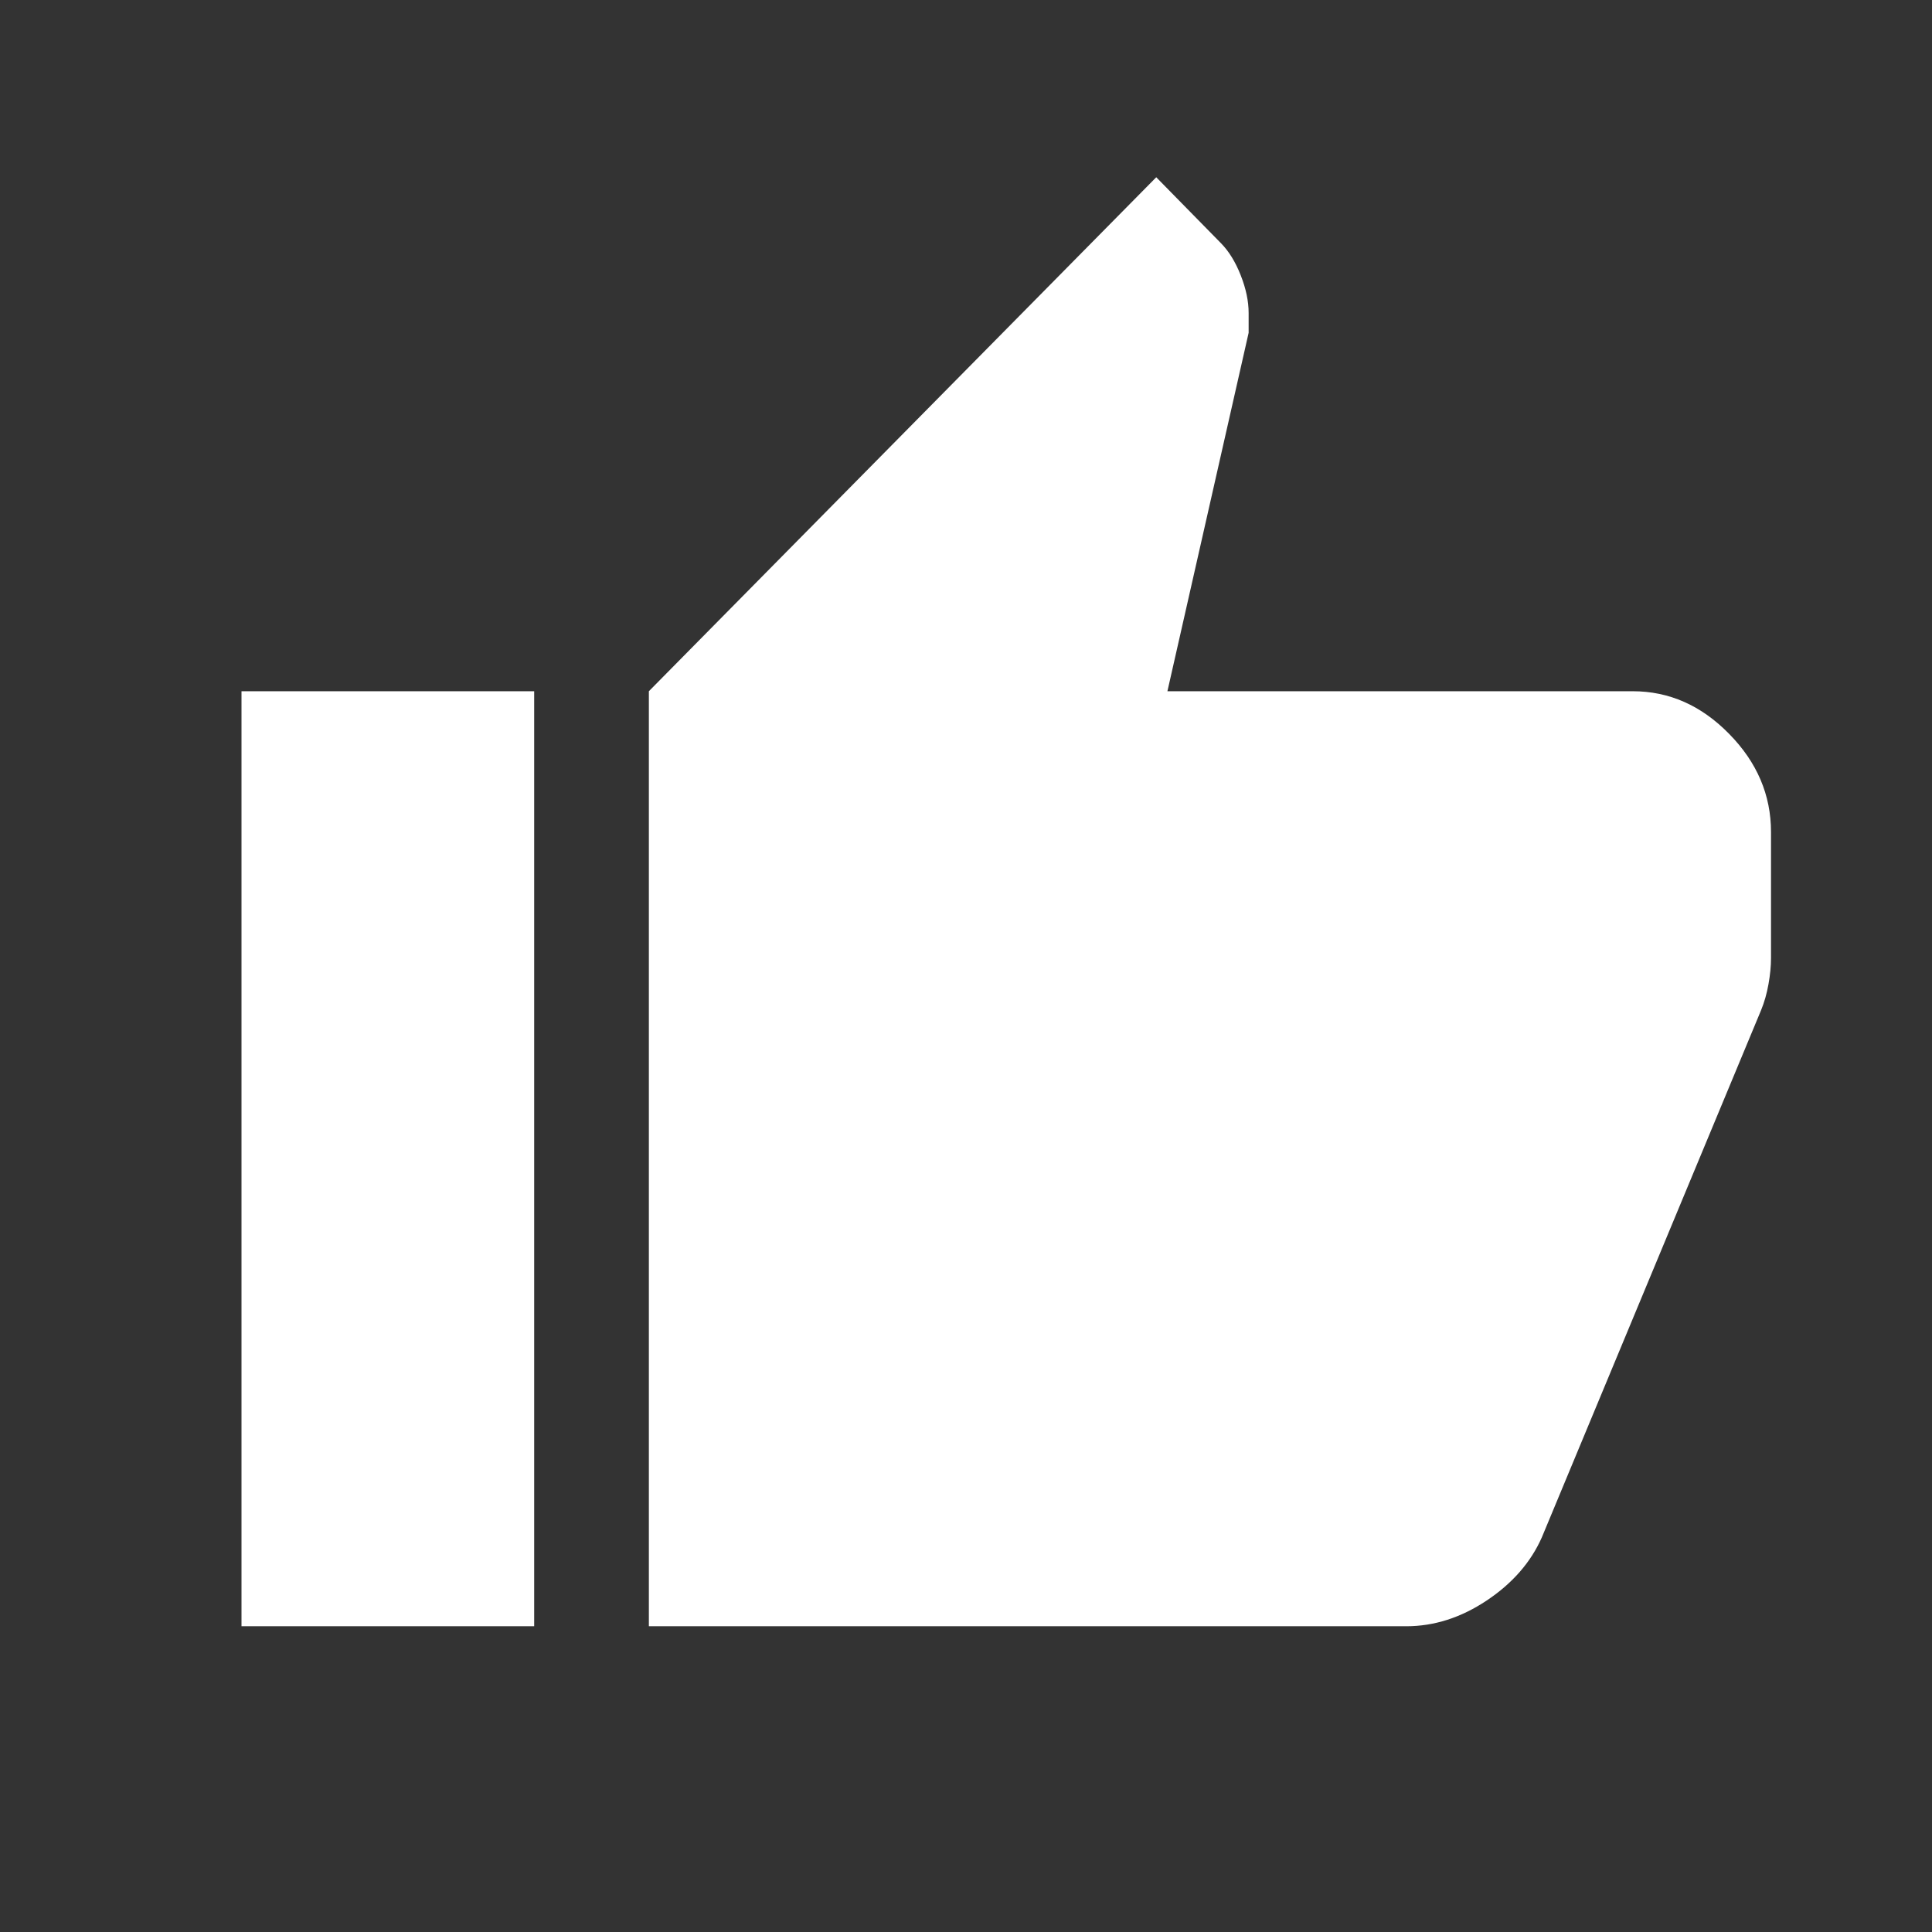 <svg width="55" height="55" viewBox="0 0 55 55" fill="none" xmlns="http://www.w3.org/2000/svg">
<rect x="0" y="0" width="55" height="55" fill="#333333" stroke="none"/>
<mask id="mask0_29_404" style="mask-type:alpha" maskUnits="userSpaceOnUse" x="0" y="0" width="55" height="55">
<rect width="55" height="55" fill="#D9D9D9"/>
</mask>
<g mask="url(#mask0_29_404)">
<path d="M40.034 46.296H18.472V19.678L32.916 5.046L34.758 6.923C34.984 7.153 35.172 7.458 35.321 7.838C35.471 8.218 35.546 8.575 35.546 8.911V9.474L33.234 19.678H46.481C47.517 19.678 48.431 20.082 49.225 20.892C50.02 21.7 50.417 22.633 50.417 23.688V27.271C50.417 27.501 50.393 27.75 50.345 28.017C50.298 28.284 50.227 28.533 50.132 28.764L43.894 43.763C43.581 44.473 43.058 45.073 42.324 45.563C41.59 46.052 40.826 46.296 40.034 46.296ZM15.207 19.678V46.296H6.875V19.678H15.207Z" fill="white"/>
</g>
</svg>
